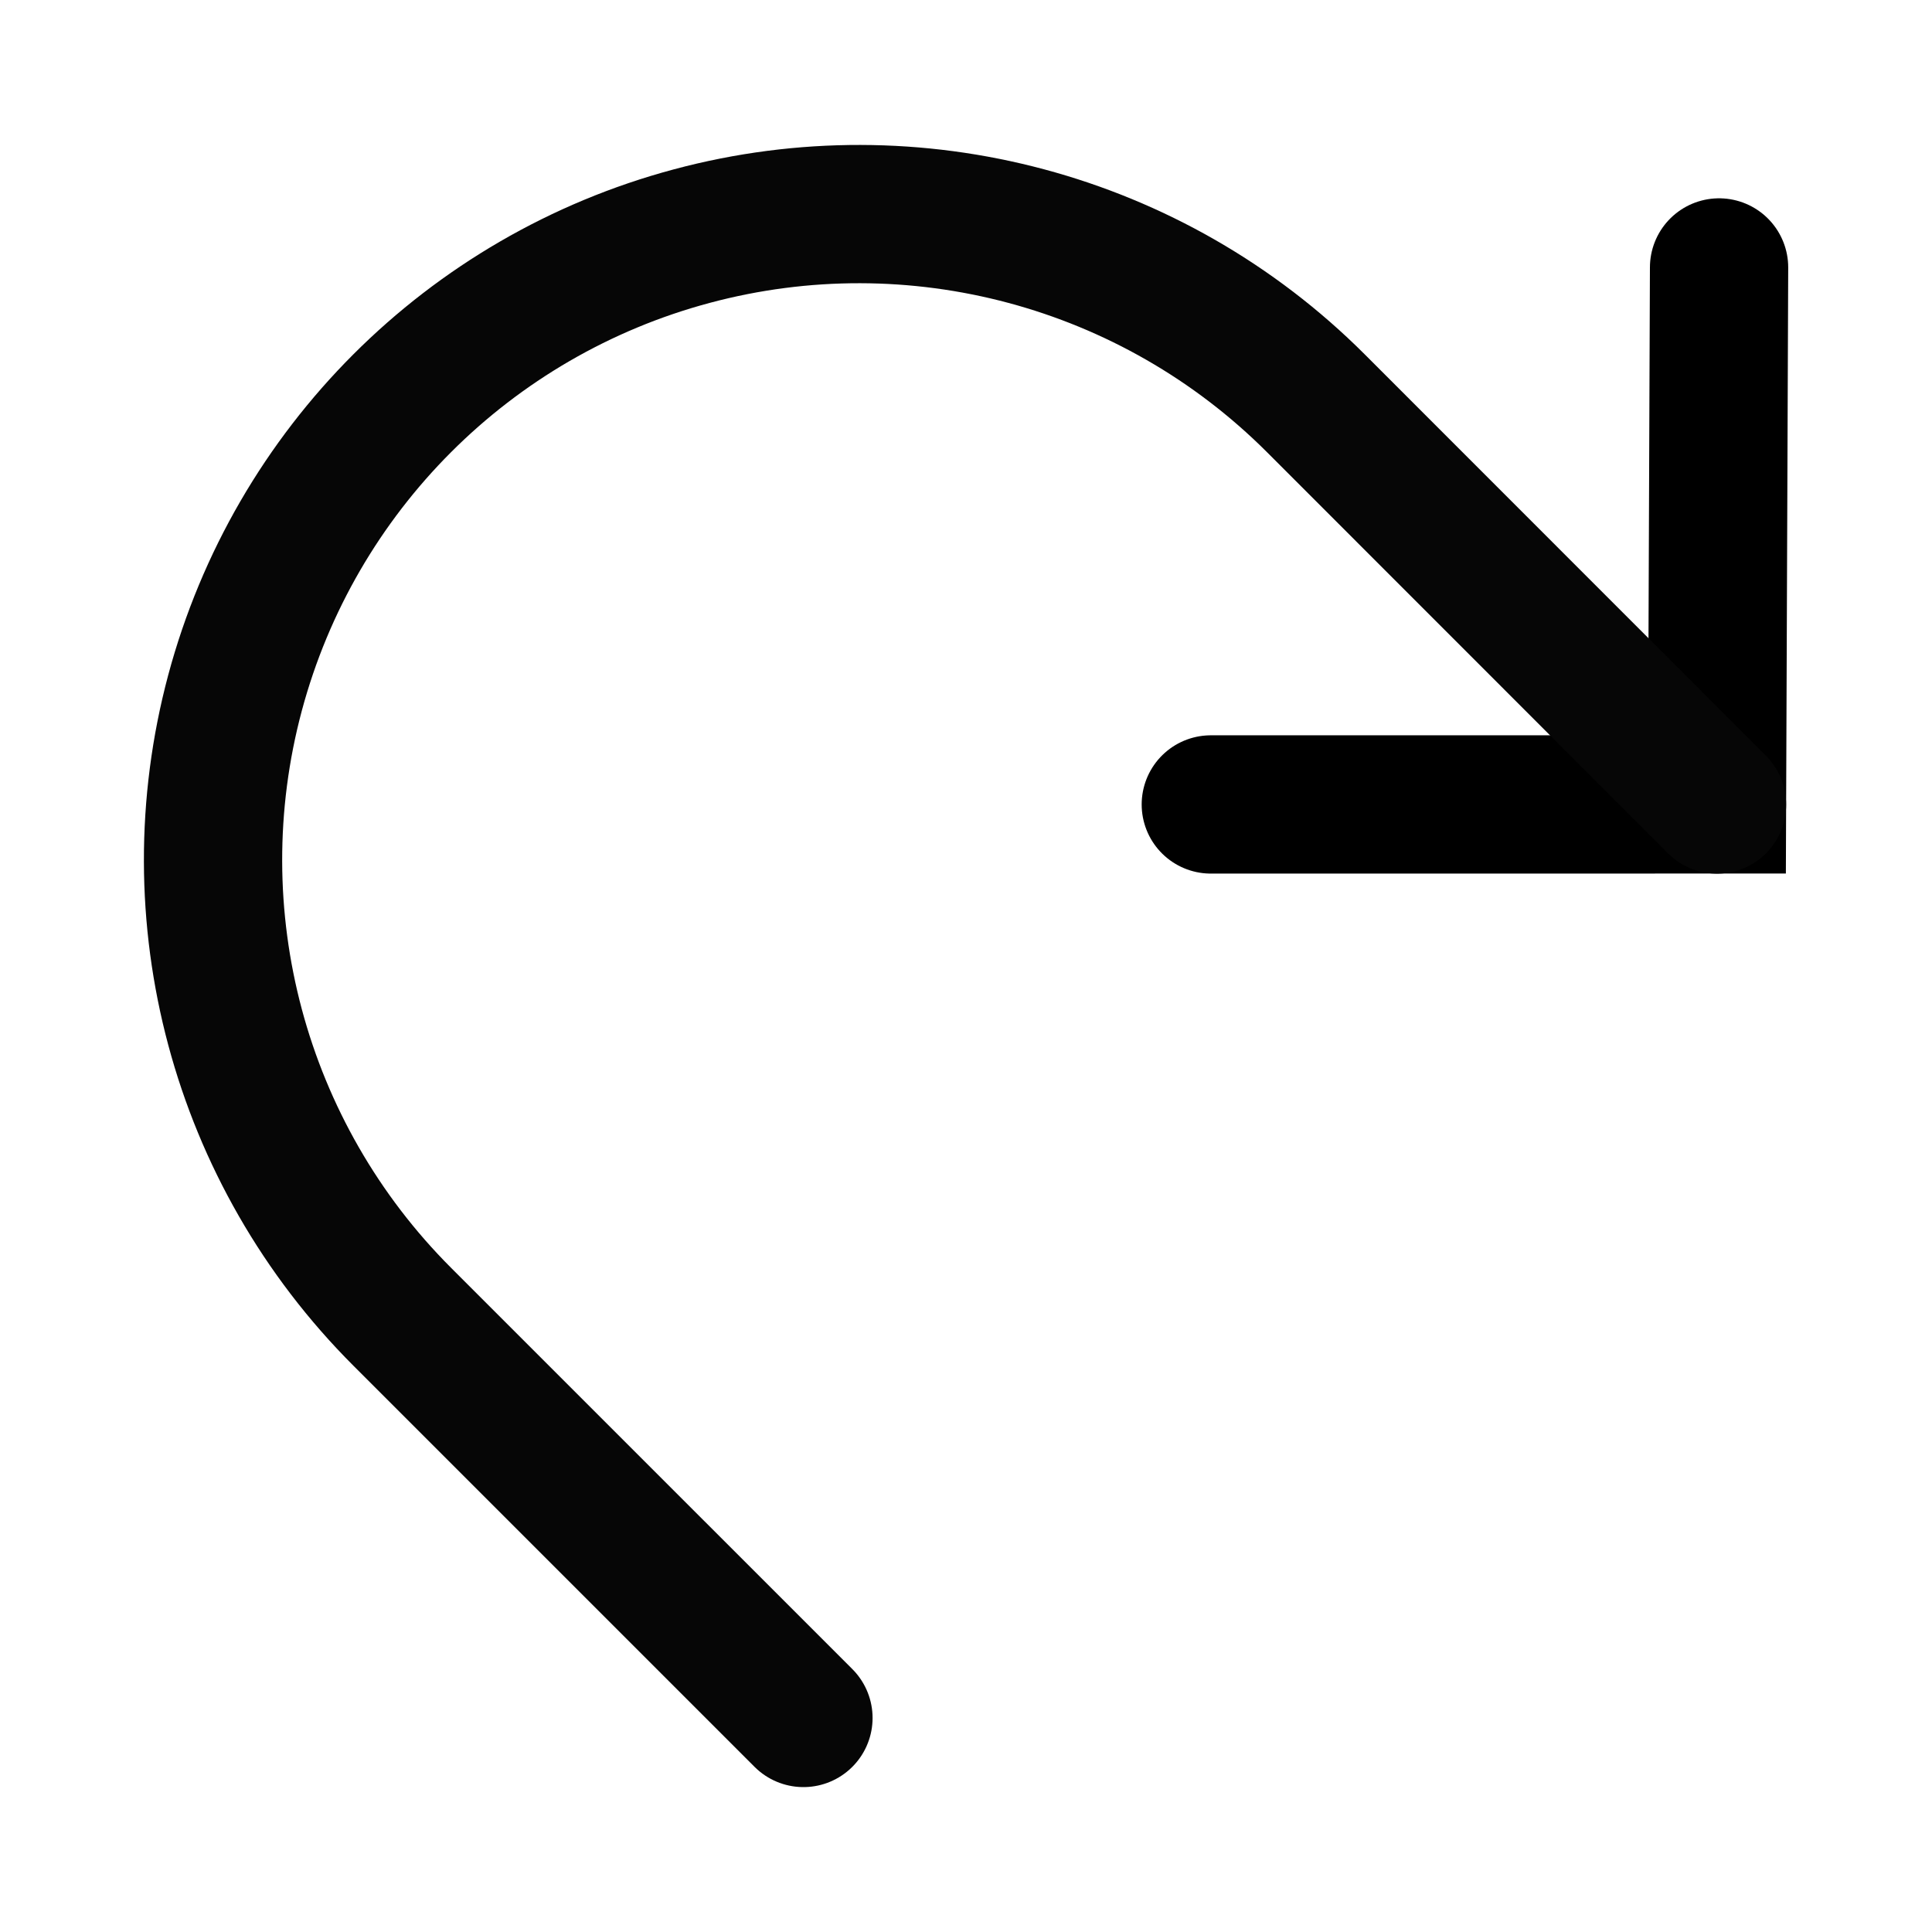 <?xml version="1.0" encoding="UTF-8" standalone="no"?>
<svg
   xmlns:dc="http://purl.org/dc/elements/1.1/"
   xmlns:cc="http://creativecommons.org/ns#"
   xmlns:rdf="http://www.w3.org/1999/02/22-rdf-syntax-ns#"
   xmlns:svg="http://www.w3.org/2000/svg"
   xmlns="http://www.w3.org/2000/svg"
   xmlns:sodipodi="http://sodipodi.sourceforge.net/DTD/sodipodi-0.dtd"
   xmlns:inkscape="http://www.inkscape.org/namespaces/inkscape"
   inkscape:version="1.0beta2 (074b463, 2020-02-02)"
   sodipodi:docname="redo-line.svg"
   id="svg845"
   version="1.1"
   width="14"
   height="14"
   viewBox="-0.5 -0.5 14 14"
   fill="none">
  <defs
     id="defs849" />
  <sodipodi:namedview
     inkscape:current-layer="svg845"
     inkscape:window-maximized="1"
     inkscape:window-y="-8"
     inkscape:window-x="-8"
     inkscape:cy="9.3164415"
     inkscape:cx="5.2123056"
     inkscape:zoom="47.426662"
     showgrid="false"
     id="namedview847"
     inkscape:window-height="1129"
     inkscape:window-width="1920"
     inkscape:pageshadow="2"
     inkscape:pageopacity="0"
     guidetolerance="10"
     gridtolerance="10"
     objecttolerance="10"
     borderopacity="1"
     bordercolor="#666666"
     pagecolor="#ffffff"
     inkscape:document-rotation="0" />
  <g
     transform="matrix(-1,0,0,1,13.247,-0.537)"
     id="g847">
    <path
       style="fill:none;stroke:#000000;stroke-width:1.002;stroke-linecap:round;stroke-linejoin:miter;stroke-miterlimit:4;stroke-dasharray:none;stroke-opacity:1"
       d="m 1.29,1.975 0.015,3.891 3.668,3.216e-4"
       id="path854"
       inkscape:connector-curvature="0"
       sodipodi:nodetypes="ccc" />
    <path
       id="path840"
       style="fill:none;stroke:#060606;stroke-width:1.002;stroke-linecap:round;stroke-opacity:1"
       d="M 7.925,12.486 10.832,9.579 c 1.183,-1.183 1.644,-2.906 1.212,-4.521 C 11.611,3.442 10.349,2.18 8.734,1.748 7.118,1.315 5.395,1.777 4.212,2.959 L 1.305,5.867"
       inkscape:connector-curvature="0"
       sodipodi:nodetypes="csscsc" />
  </g>
</svg>
